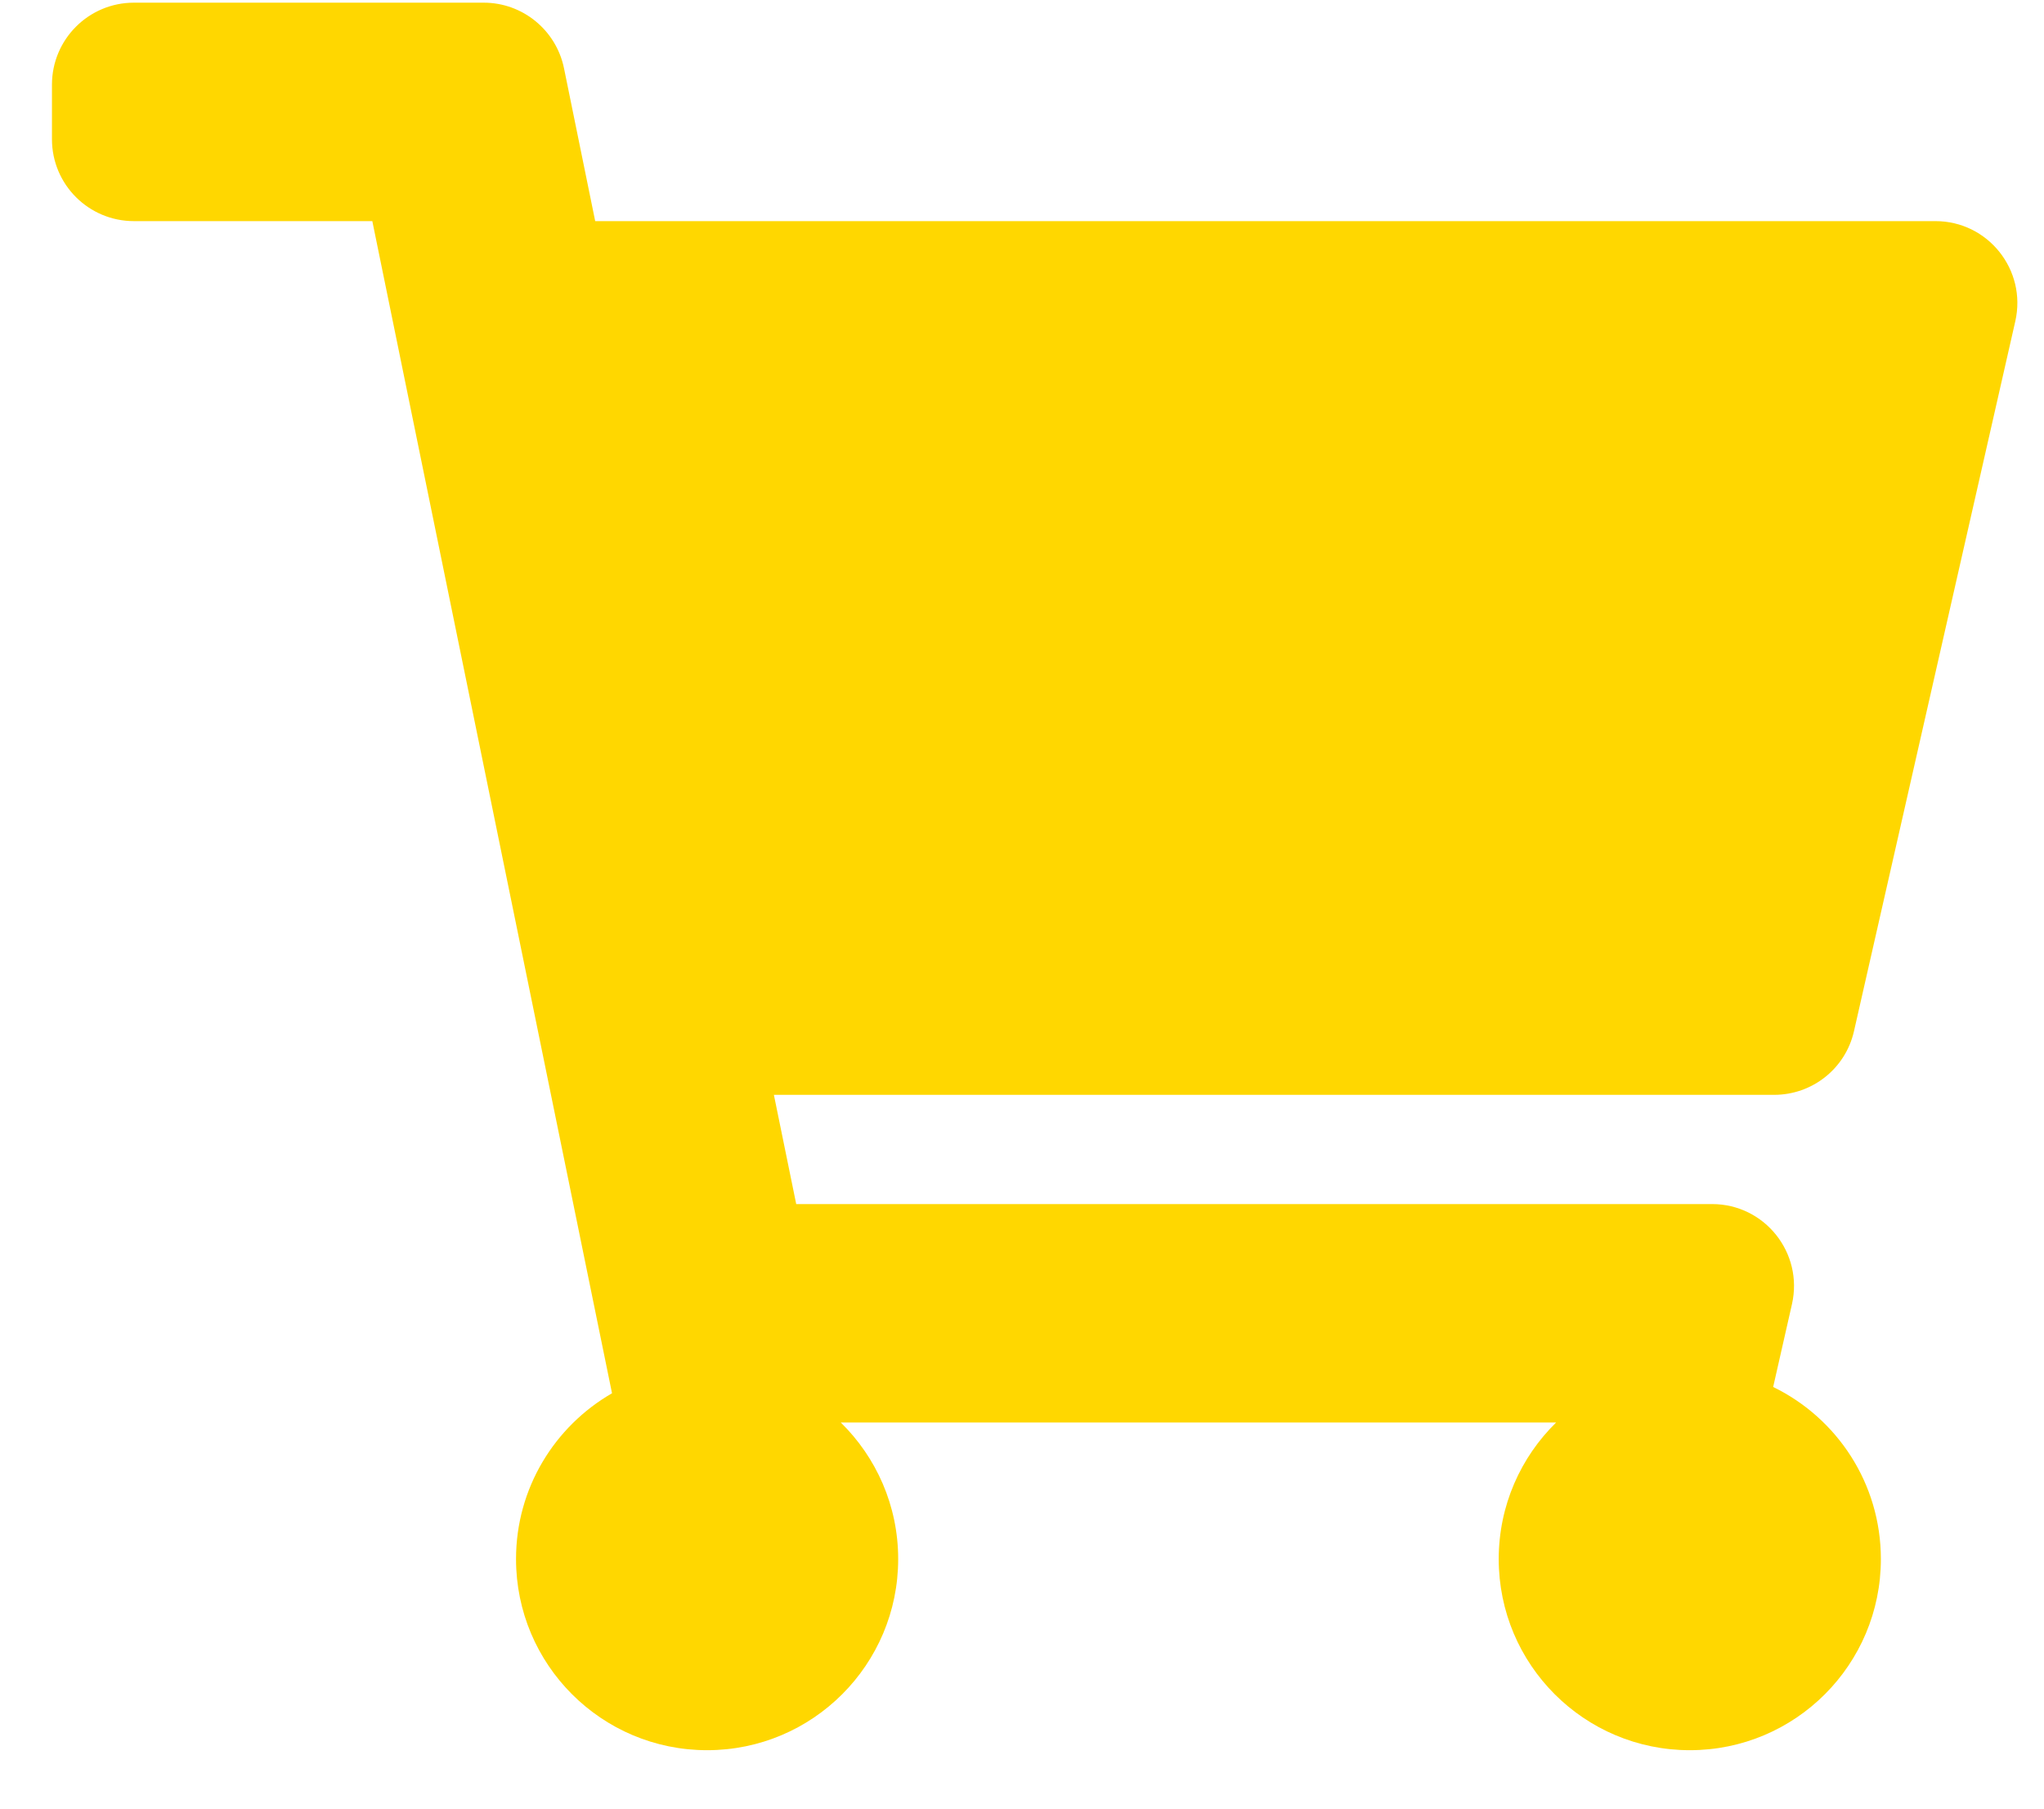 <svg width="26" height="23" viewBox="0 0 26 23" fill="none" xmlns="http://www.w3.org/2000/svg">
<path d="M23.583 13.113L25.635 4.085C25.783 3.433 25.288 2.812 24.619 2.812H7.571L7.174 0.867C7.074 0.383 6.648 0.034 6.153 0.034H1.703C1.128 0.034 0.661 0.501 0.661 1.076V1.771C0.661 2.346 1.128 2.812 1.703 2.812H4.736L7.785 17.718C7.056 18.138 6.564 18.924 6.564 19.826C6.564 21.169 7.652 22.257 8.995 22.257C10.337 22.257 11.425 21.169 11.425 19.826C11.425 19.146 11.145 18.531 10.695 18.09H19.794C19.344 18.531 19.064 19.146 19.064 19.826C19.064 21.169 20.152 22.257 21.495 22.257C22.837 22.257 23.925 21.169 23.925 19.826C23.925 18.864 23.366 18.032 22.555 17.638L22.794 16.585C22.942 15.933 22.447 15.312 21.778 15.312H10.128L9.844 13.923H22.567C23.054 13.923 23.476 13.587 23.583 13.113Z" fill="#FFD700"/>
</svg>
